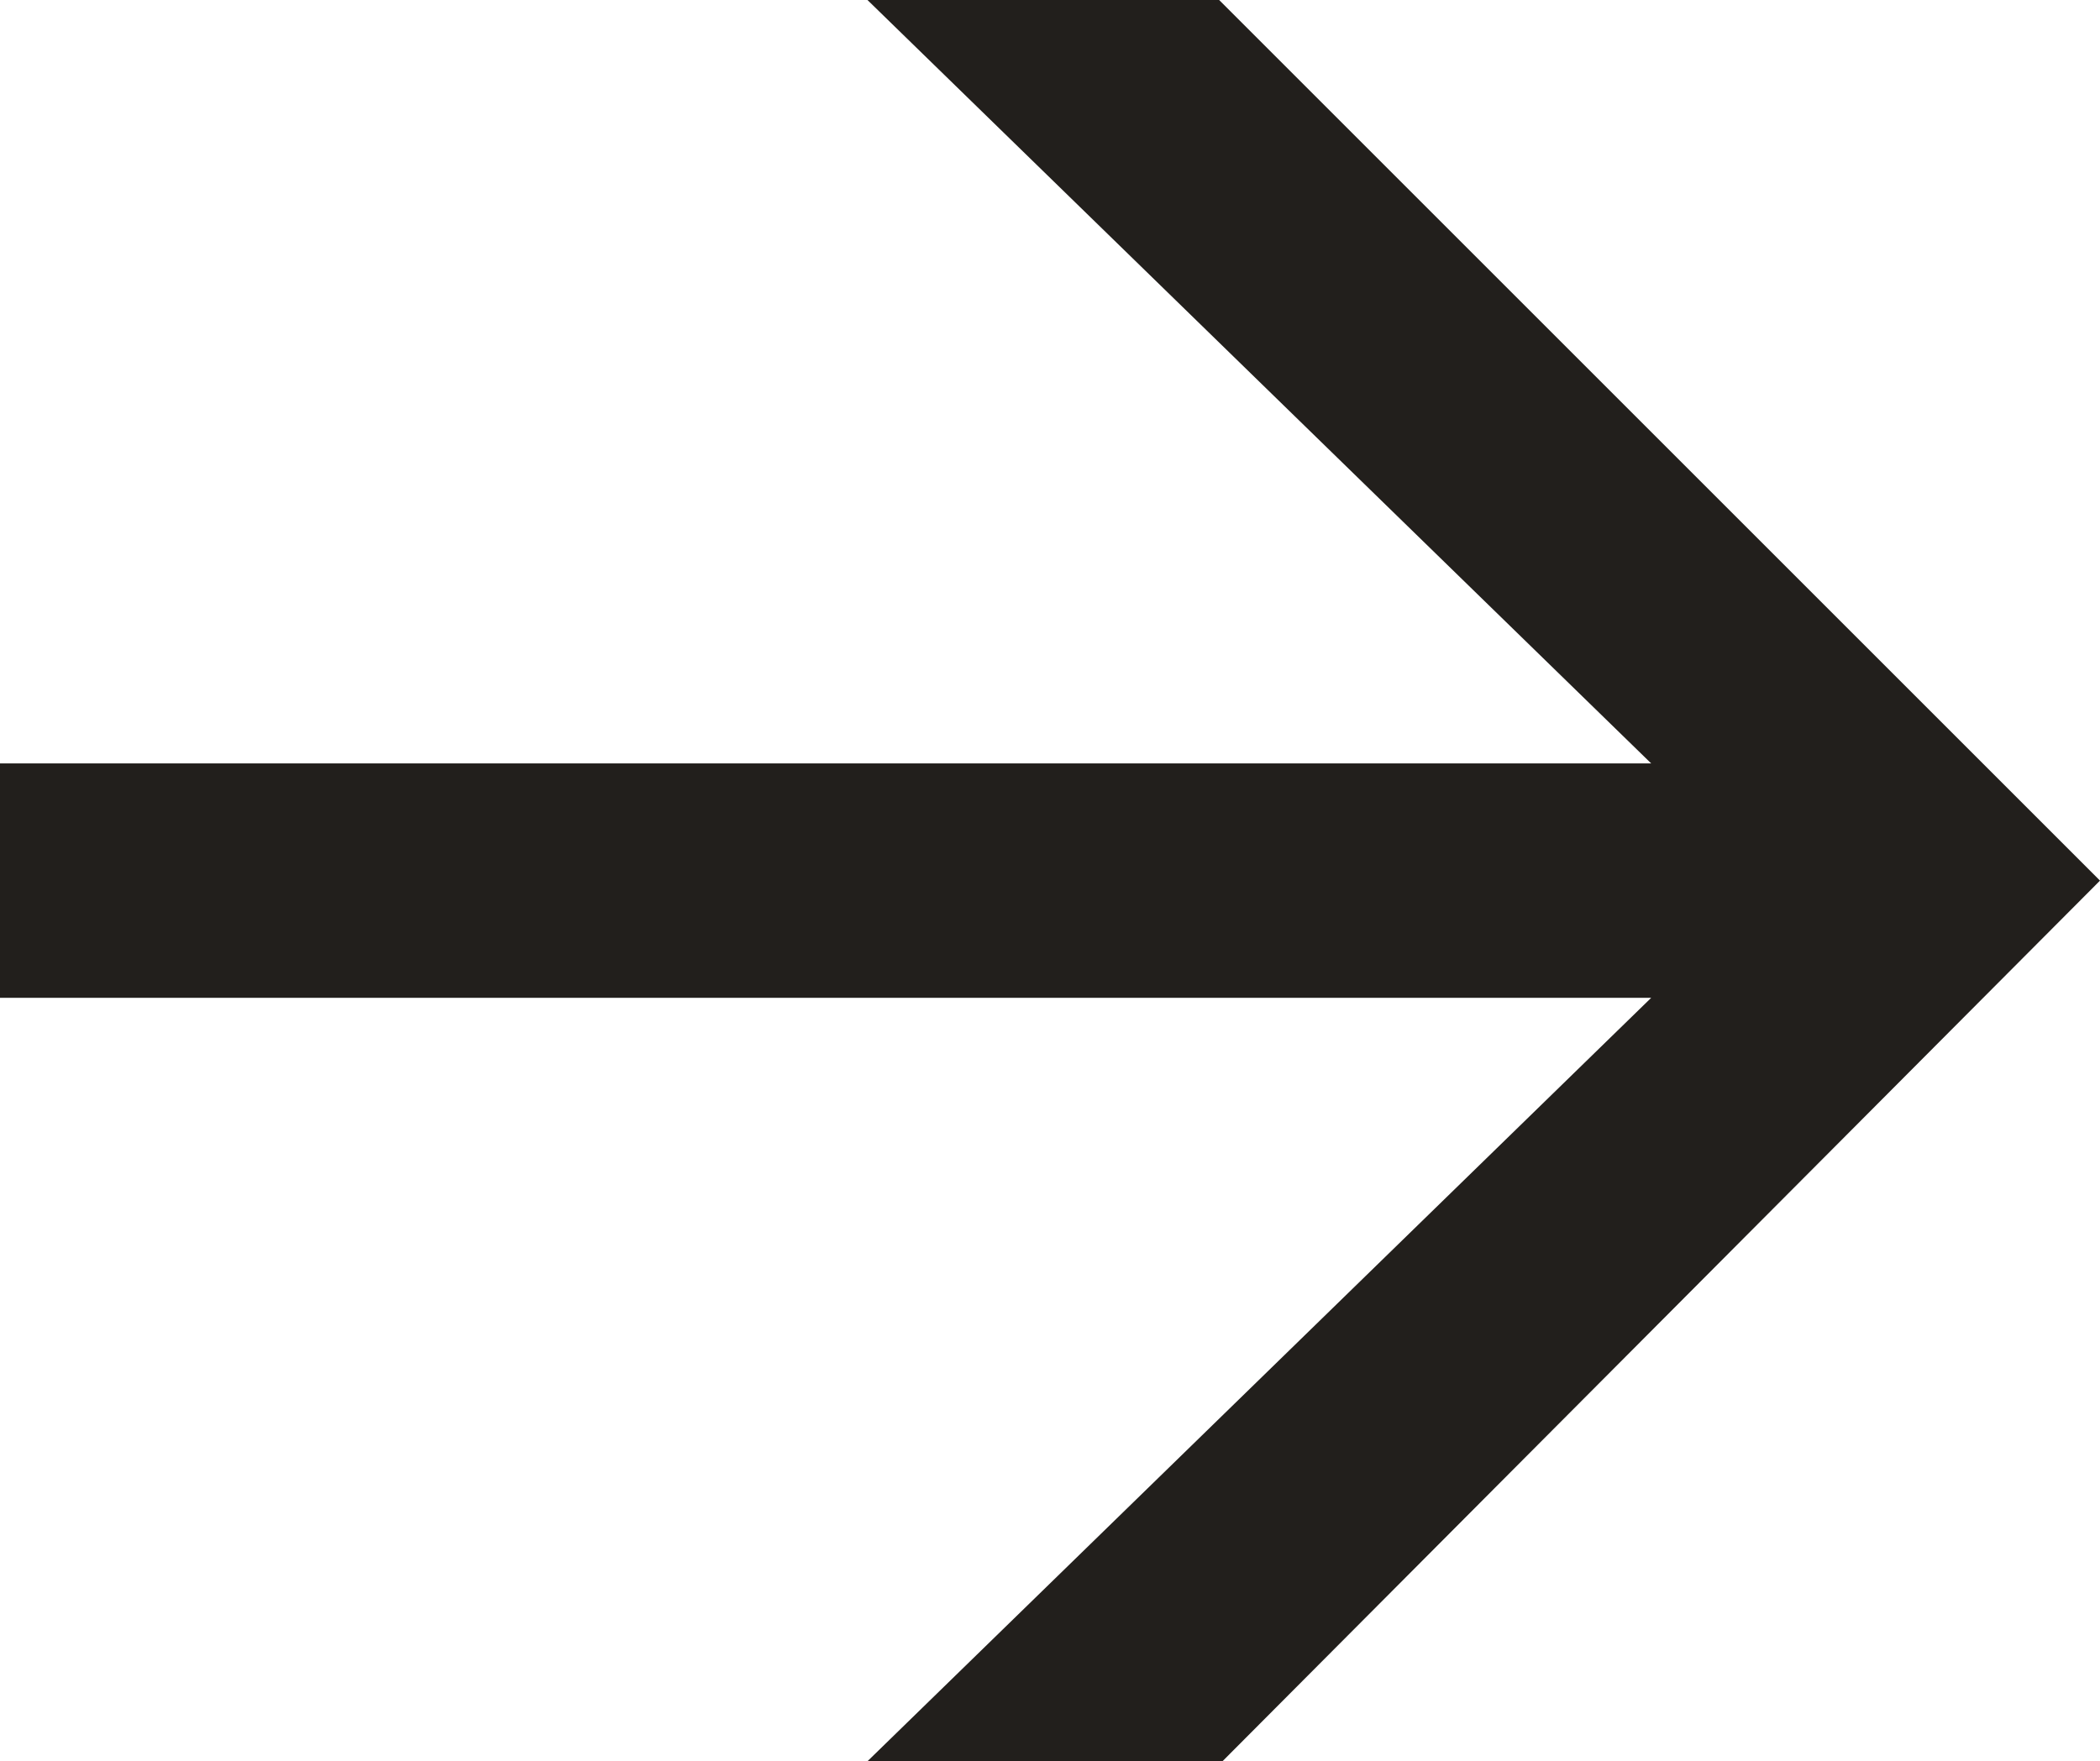<svg xmlns="http://www.w3.org/2000/svg" width="12.54" height="10.52" viewBox="0 0 12.54 10.52">
  <path id="Trazado_1483" data-name="Trazado 1483" fill="#221f1c" d="M1.01-12.38,6.27-7.12,1.03-1.86H-1.09L3.59-6.42H-6.27v-1.4H3.59l-4.68-4.56Z" transform="translate(6.27 12.38)"/>
</svg>
